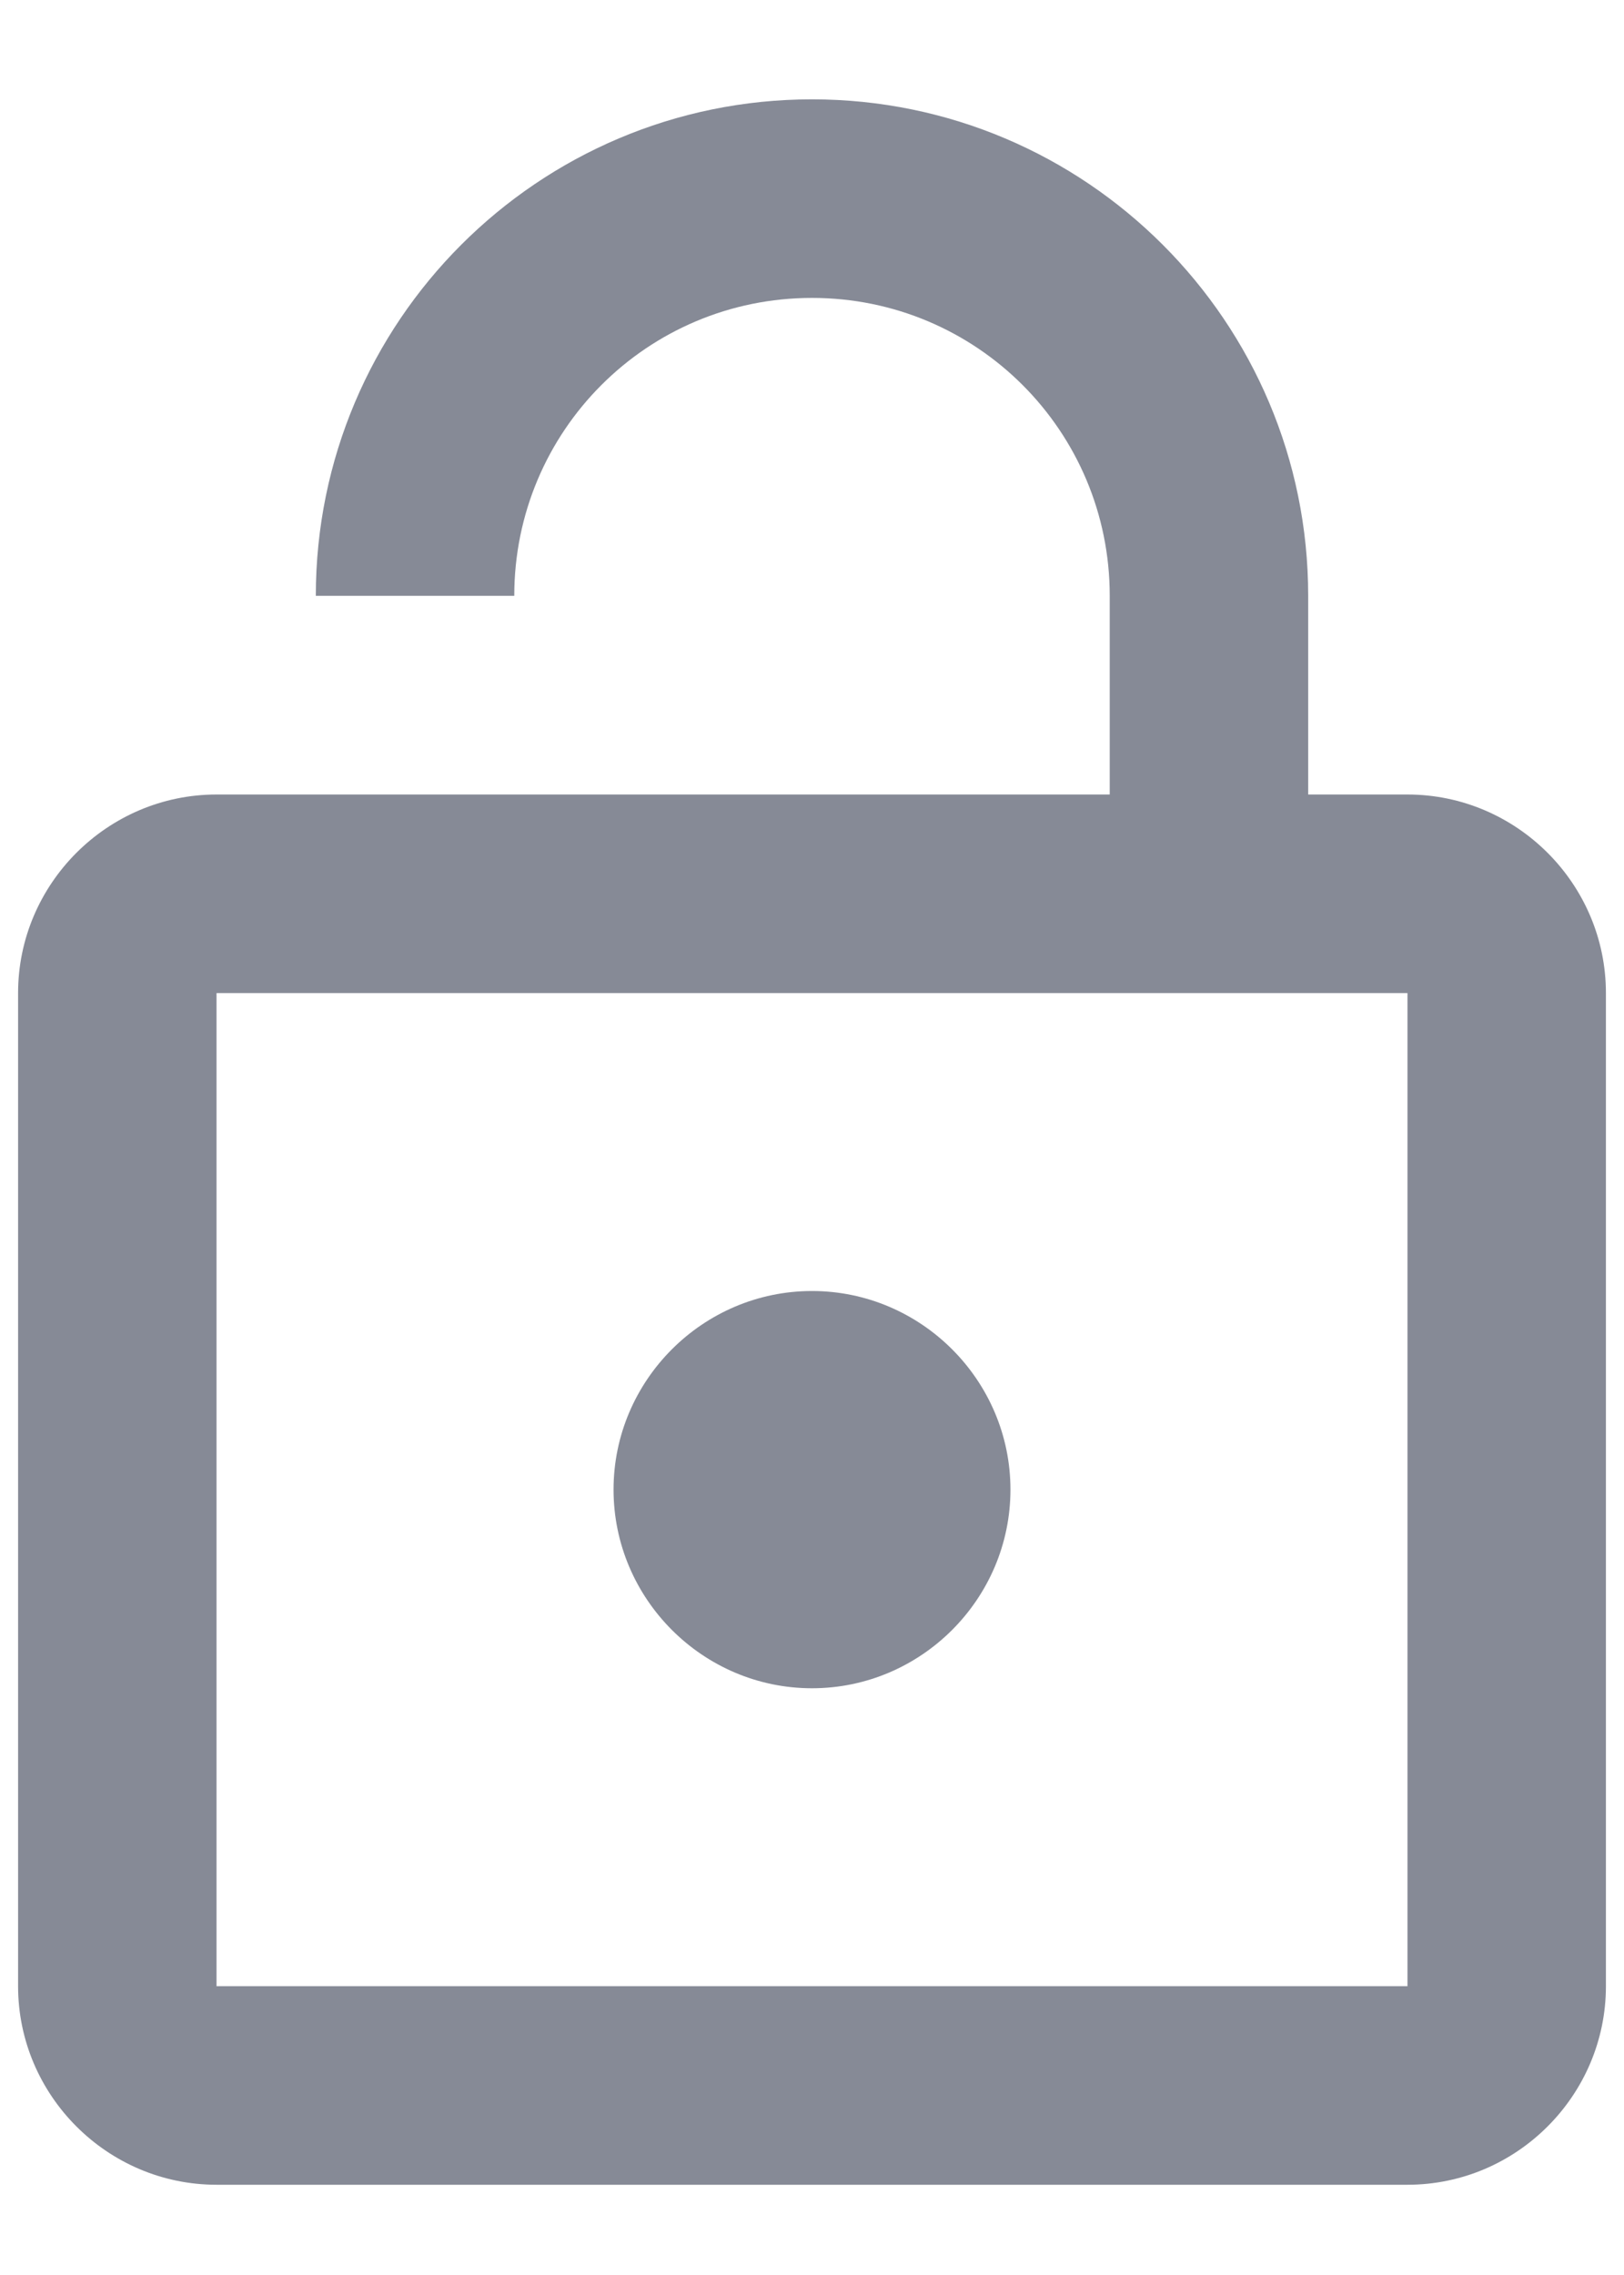 <svg width="15" height="21" viewBox="0 0 15 21" fill="none" xmlns="http://www.w3.org/2000/svg">
<path d="M13 7.334H12.083V5.5C12.083 2.97 10.03 0.917 7.5 0.917C4.97 0.917 2.917 2.97 2.917 5.5H4.75C4.75 3.979 5.978 2.75 7.5 2.75C9.022 2.75 10.25 3.979 10.25 5.5V7.334H2C0.992 7.334 0.167 8.159 0.167 9.167V18.334C0.167 19.342 0.992 20.167 2 20.167H13C14.008 20.167 14.833 19.342 14.833 18.334V9.167C14.833 8.159 14.008 7.334 13 7.334ZM13 18.334H2V9.167H13V18.334ZM7.5 15.584C8.508 15.584 9.333 14.759 9.333 13.75C9.333 12.742 8.508 11.917 7.5 11.917C6.492 11.917 5.667 12.742 5.667 13.75C5.667 14.759 6.492 15.584 7.5 15.584Z" fill="#868A96"/>
</svg>
